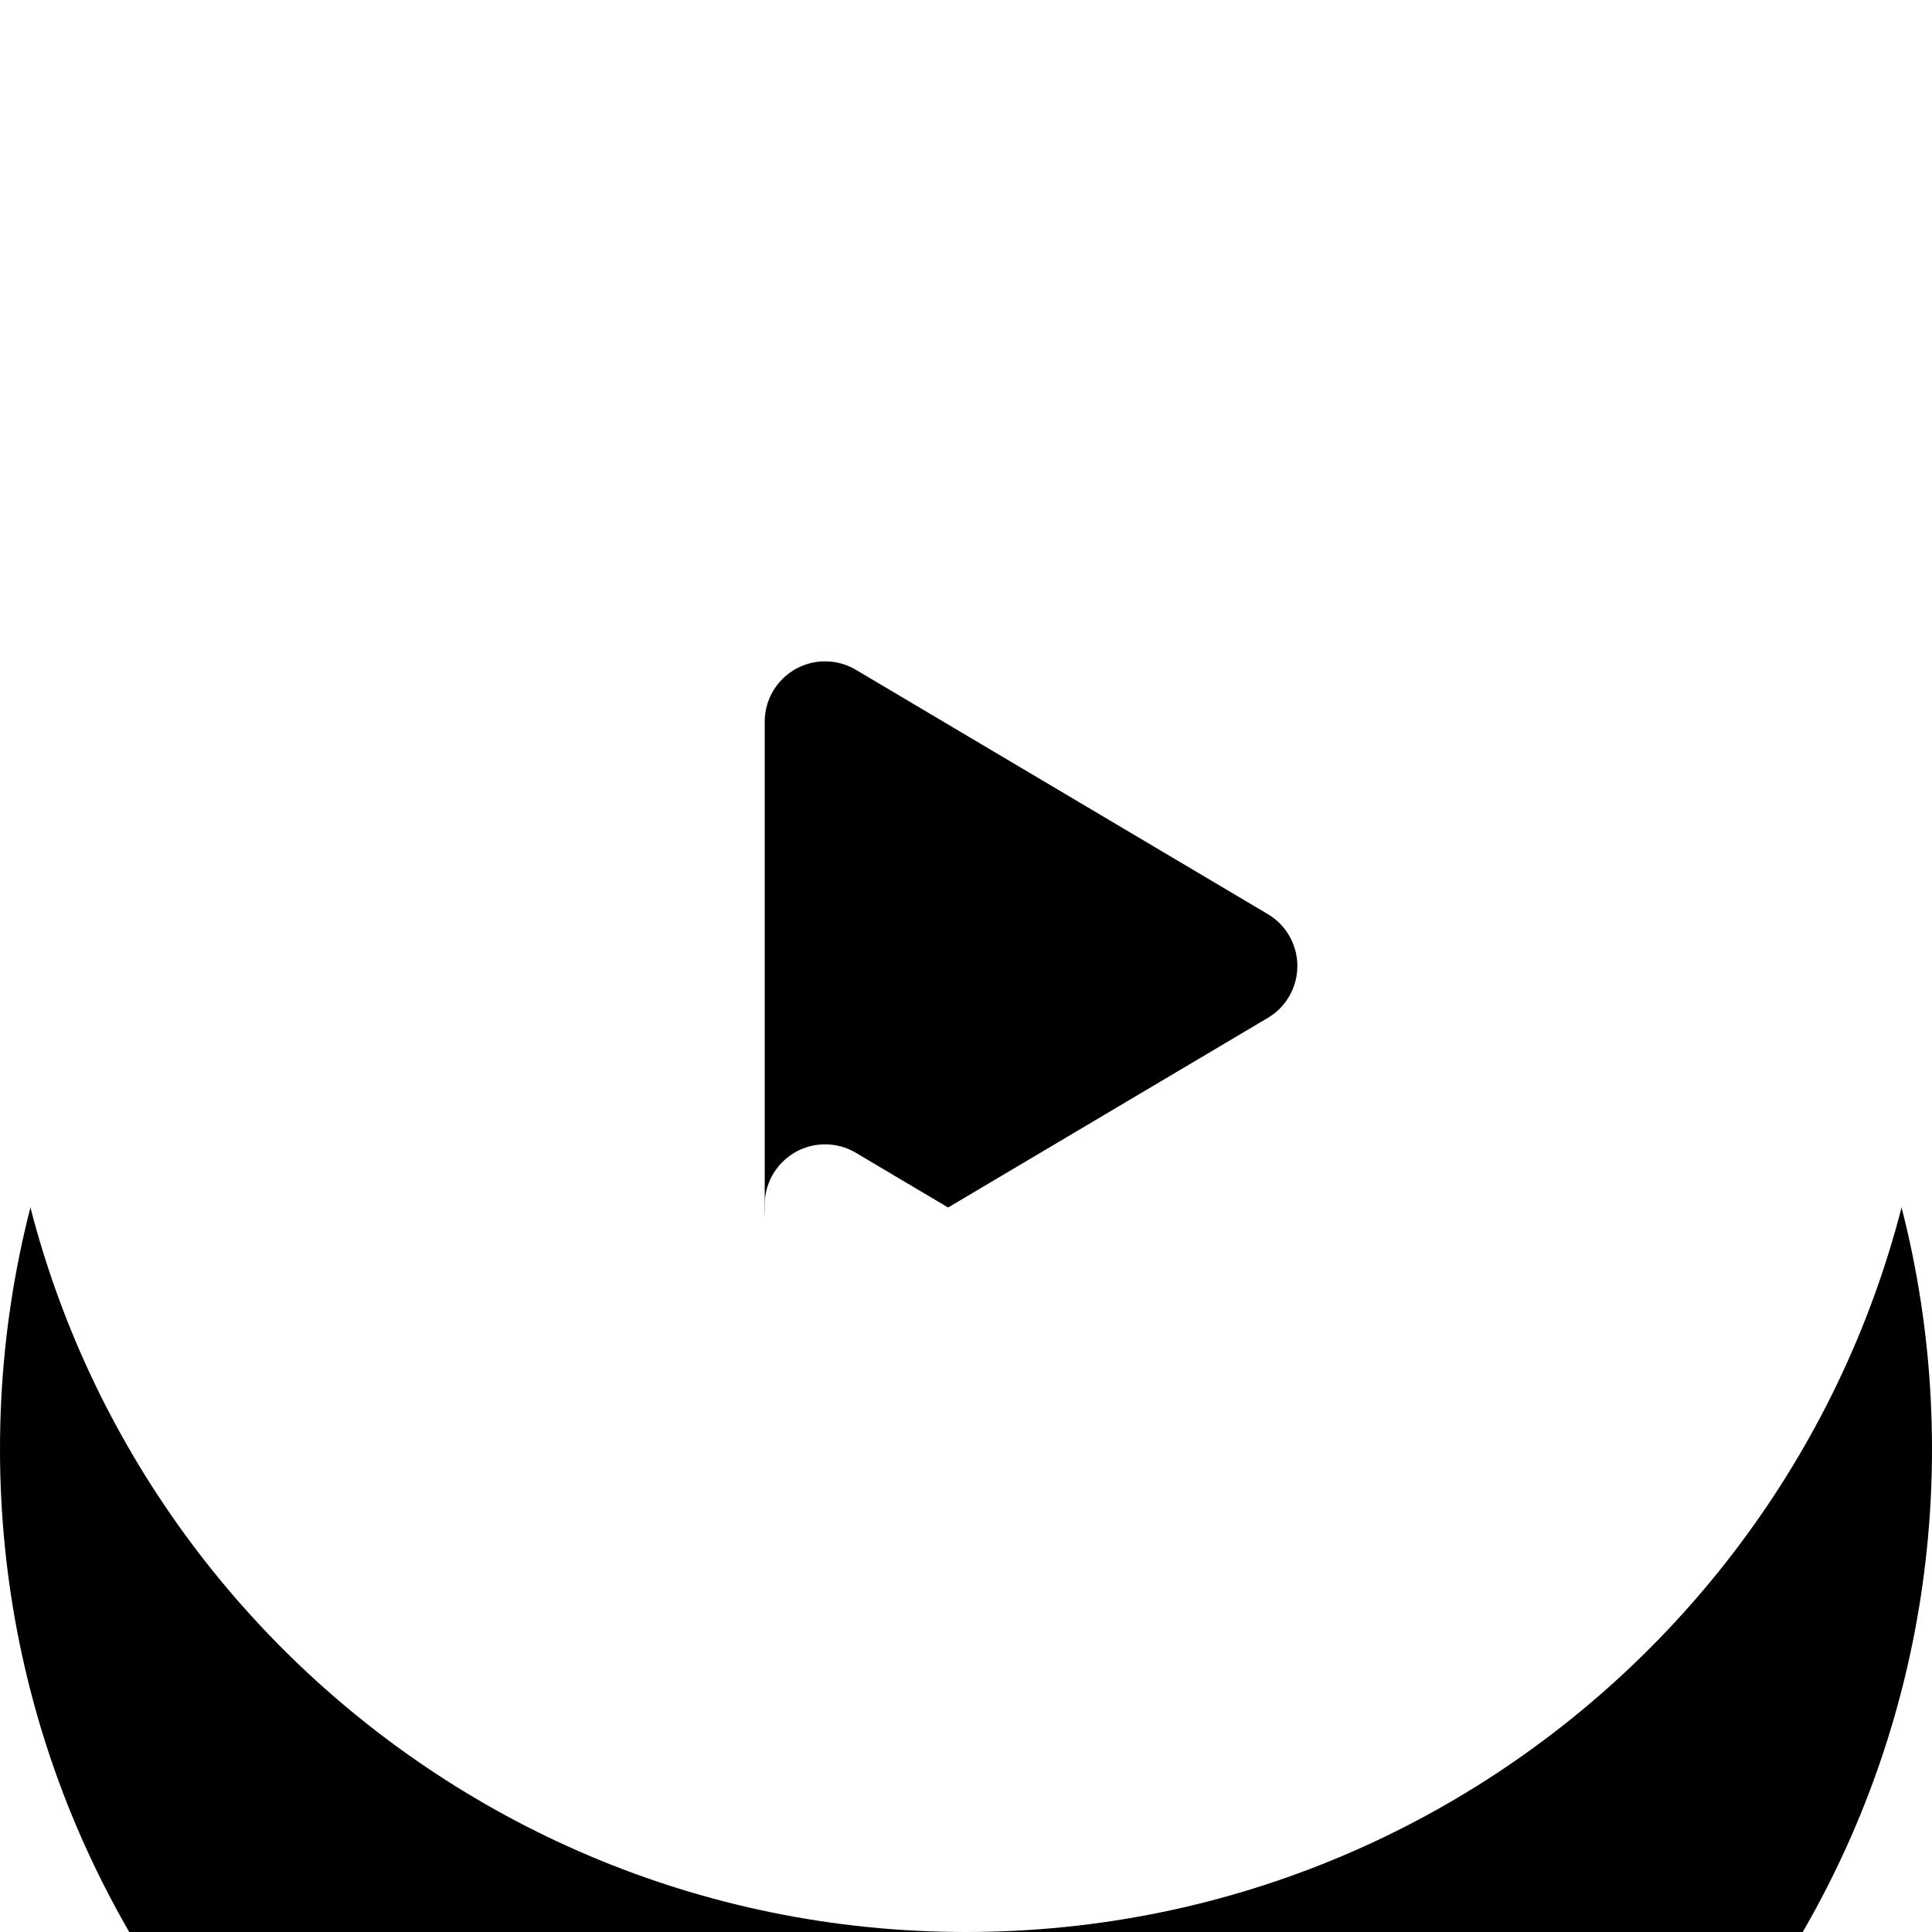 <?xml version="1.0" encoding="UTF-8"?>
<svg width="16px" height="16px" viewBox="0 0 16 16" version="1.1" xmlns="http://www.w3.org/2000/svg" xmlns:xlink="http://www.w3.org/1999/xlink">
    <!-- Generator: Sketch 46.2 (44496) - http://www.bohemiancoding.com/sketch -->
    <title>ic_cs_video_white</title>
    <desc>Created with Sketch.</desc>
    <defs>
        <path d="M8,16 C3.582,16 0,12.418 0,8 C0,3.582 3.582,0 8,0 C12.418,0 16,3.582 16,8 C16,12.418 12.418,16 8,16 Z M7.088,5.547 L7.088,5.547 C7.011,5.501 6.923,5.477 6.833,5.477 C6.557,5.477 6.333,5.701 6.333,5.977 L6.333,10.023 C6.333,10.113 6.357,10.201 6.403,10.278 C6.544,10.516 6.851,10.594 7.088,10.453 L7.088,10.453 L10.499,8.43 C10.572,8.387 10.632,8.327 10.674,8.255 C10.815,8.018 10.737,7.711 10.499,7.57 L10.499,7.57 L7.088,5.547 Z" id="path-1"></path>
        <filter x="-237.5%" y="-212.5%" width="575.0%" height="575.0%" filterUnits="objectBoundingBox" id="filter-2">
            <feOffset dx="0" dy="4" in="SourceAlpha" result="shadowOffsetOuter1"></feOffset>
            <feGaussianBlur stdDeviation="12" in="shadowOffsetOuter1" result="shadowBlurOuter1"></feGaussianBlur>
            <feColorMatrix values="0 0 0 0 0   0 0 0 0 0   0 0 0 0 0  0 0 0 0.08 0" type="matrix" in="shadowBlurOuter1"></feColorMatrix>
        </filter>
    </defs>
    <g id="Specs" stroke="none" stroke-width="1" fill="none" fill-rule="evenodd">
        <g id="ic_cs_video_white">
            <g id="ic_video">
                <use fill="black" fill-opacity="1" filter="url(#filter-2)" xlink:href="#path-1"></use>
                <use fill="#FFFFFF" fill-rule="evenodd" xlink:href="#path-1"></use>
            </g>
        </g>
    </g>
</svg>